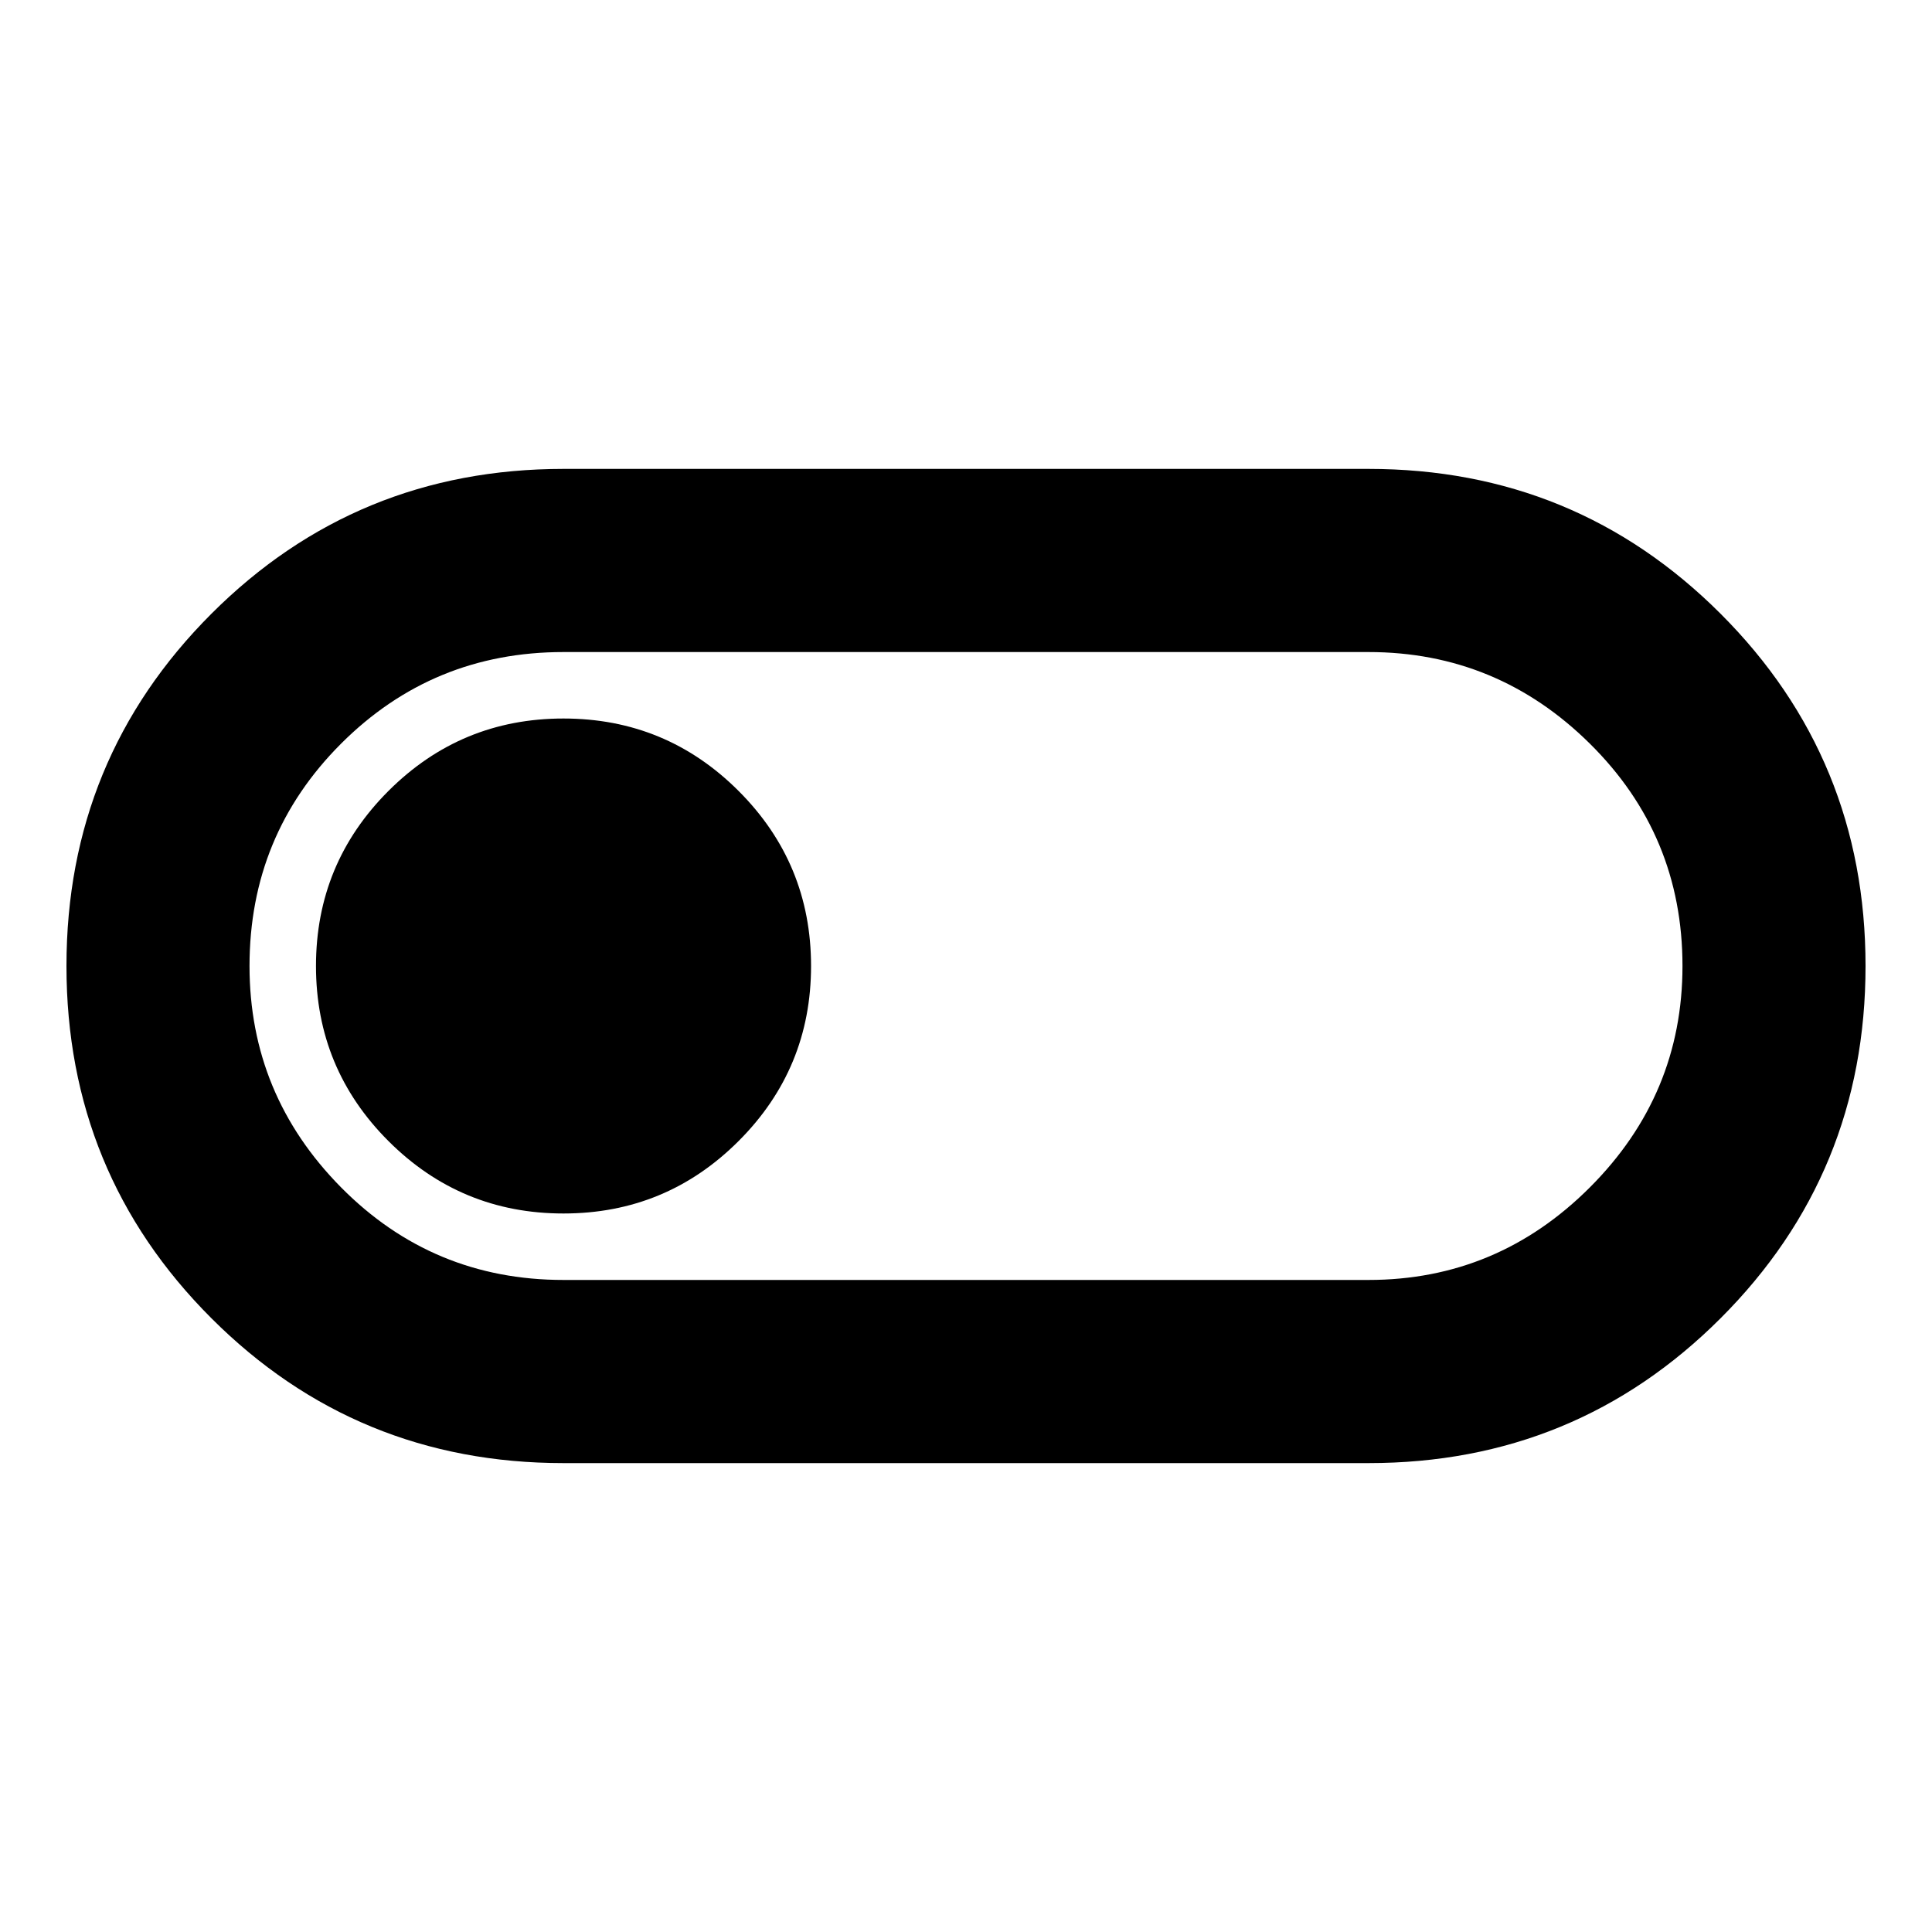 <svg xmlns="http://www.w3.org/2000/svg" height="20" width="20"><path d="M5.833 15.146q-2.145 0-3.645-1.5T.688 10q0-2.146 1.5-3.646t3.645-1.5h8.334q2.145 0 3.645 1.5t1.5 3.646q0 2.146-1.5 3.646t-3.645 1.5Zm0-1.896h8.334q1.333 0 2.291-.958.959-.959.959-2.292 0-1.354-.959-2.302-.958-.948-2.291-.948H5.833q-1.354 0-2.302.948T2.583 10q0 1.333.948 2.292.948.958 2.302.958Zm0-.688q1.063 0 1.813-.75T8.396 10q0-1.062-.75-1.812t-1.813-.75q-1.062 0-1.812.75T3.271 10q0 1.062.75 1.812t1.812.75ZM10 10Z"/></svg>